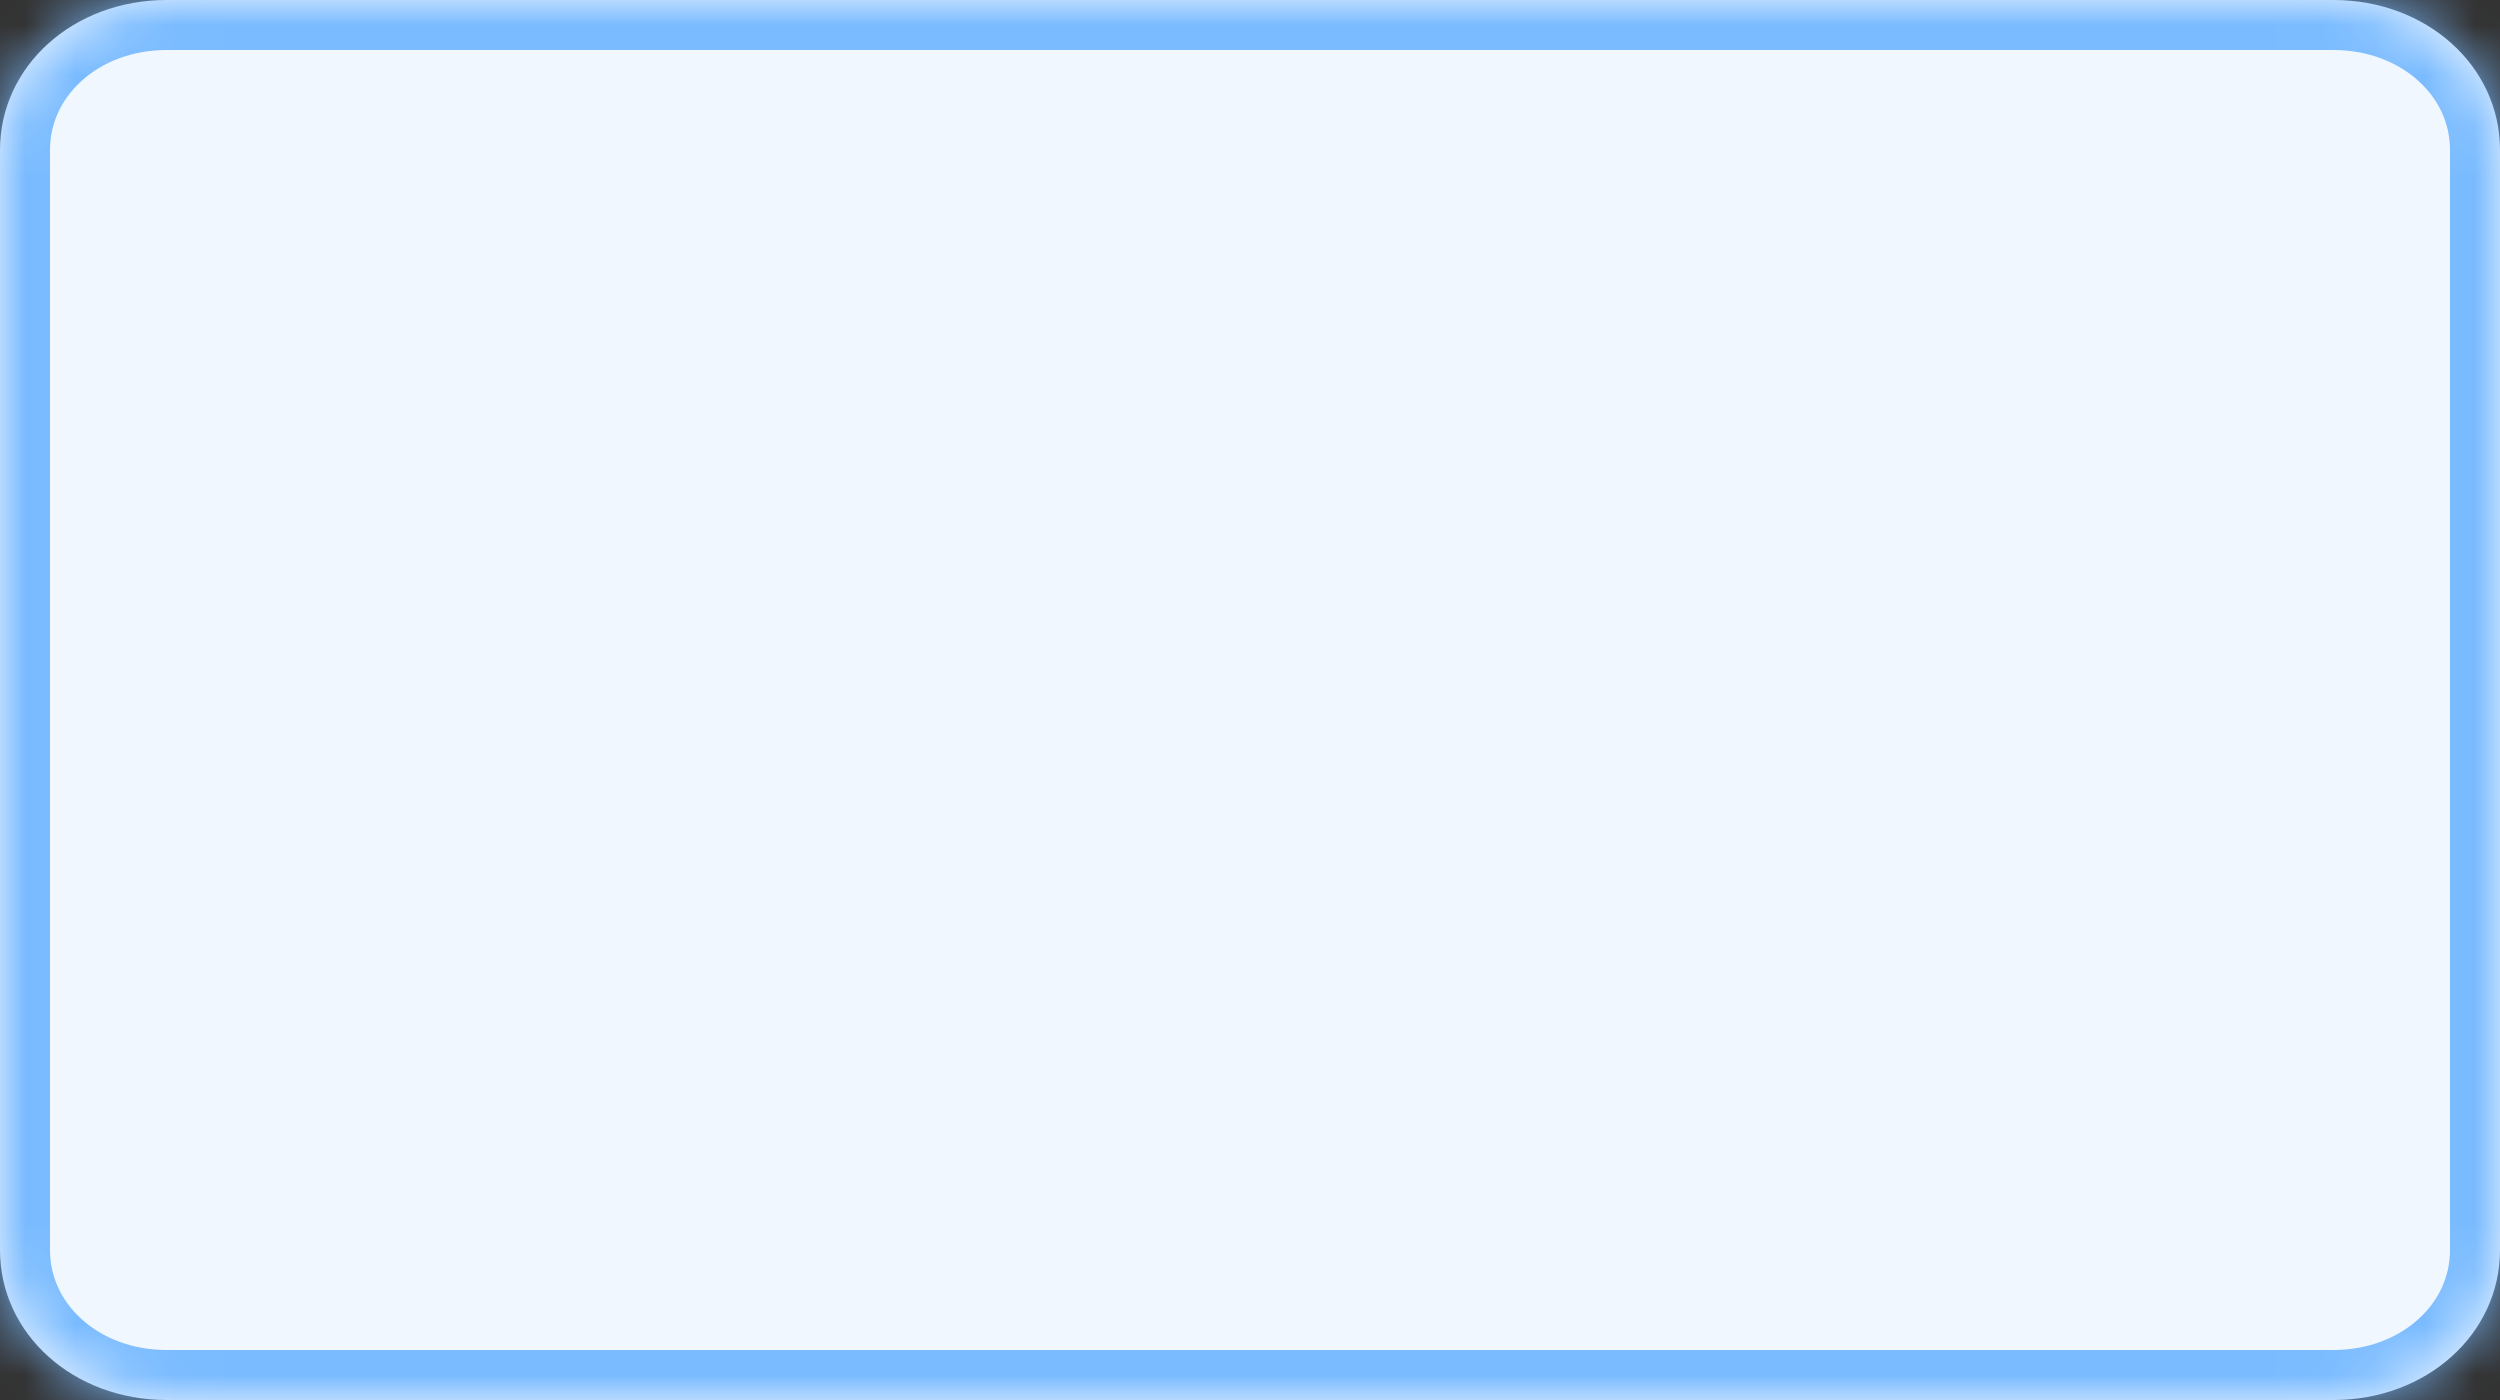 ﻿<?xml version="1.0" encoding="utf-8"?>
<svg version="1.1" xmlns:xlink="http://www.w3.org/1999/xlink" width="50px" height="28px" xmlns="http://www.w3.org/2000/svg">
  <rect width="100%" height="100%" fill="#333333" stroke="none"/>
  <defs>
    <mask fill="white" id="clip23">
      <path d="M 0 25  L 0 3  C 0 1.32  1.467 0  3.333 0  L 46.667 0  C 48.533 0  50 1.32  50 3  L 50 25  C 50 26.68  48.533 28  46.667 28  L 32.023 28  L 3.333 28  C 1.467 28  0 26.68  0 25  Z " fill-rule="evenodd" />
    </mask>
  </defs>
  <g transform="matrix(1 0 0 1 -1837 -244 )">
    <path d="M 0 25  L 0 3  C 0 1.32  1.467 0  3.333 0  L 46.667 0  C 48.533 0  50 1.32  50 3  L 50 25  C 50 26.68  48.533 28  46.667 28  L 32.023 28  L 3.333 28  C 1.467 28  0 26.68  0 25  Z " fill-rule="nonzero" fill="#f0f7ff" stroke="none" transform="matrix(1 0 0 1 1837 244 )" />
    <path d="M 0 25  L 0 3  C 0 1.32  1.467 0  3.333 0  L 46.667 0  C 48.533 0  50 1.32  50 3  L 50 25  C 50 26.68  48.533 28  46.667 28  L 32.023 28  L 3.333 28  C 1.467 28  0 26.68  0 25  Z " stroke-width="2" stroke="#7abbff" fill="none" stroke-opacity="0.996" transform="matrix(1 0 0 1 1837 244 )" mask="url(#clip23)" />
  </g>
</svg>